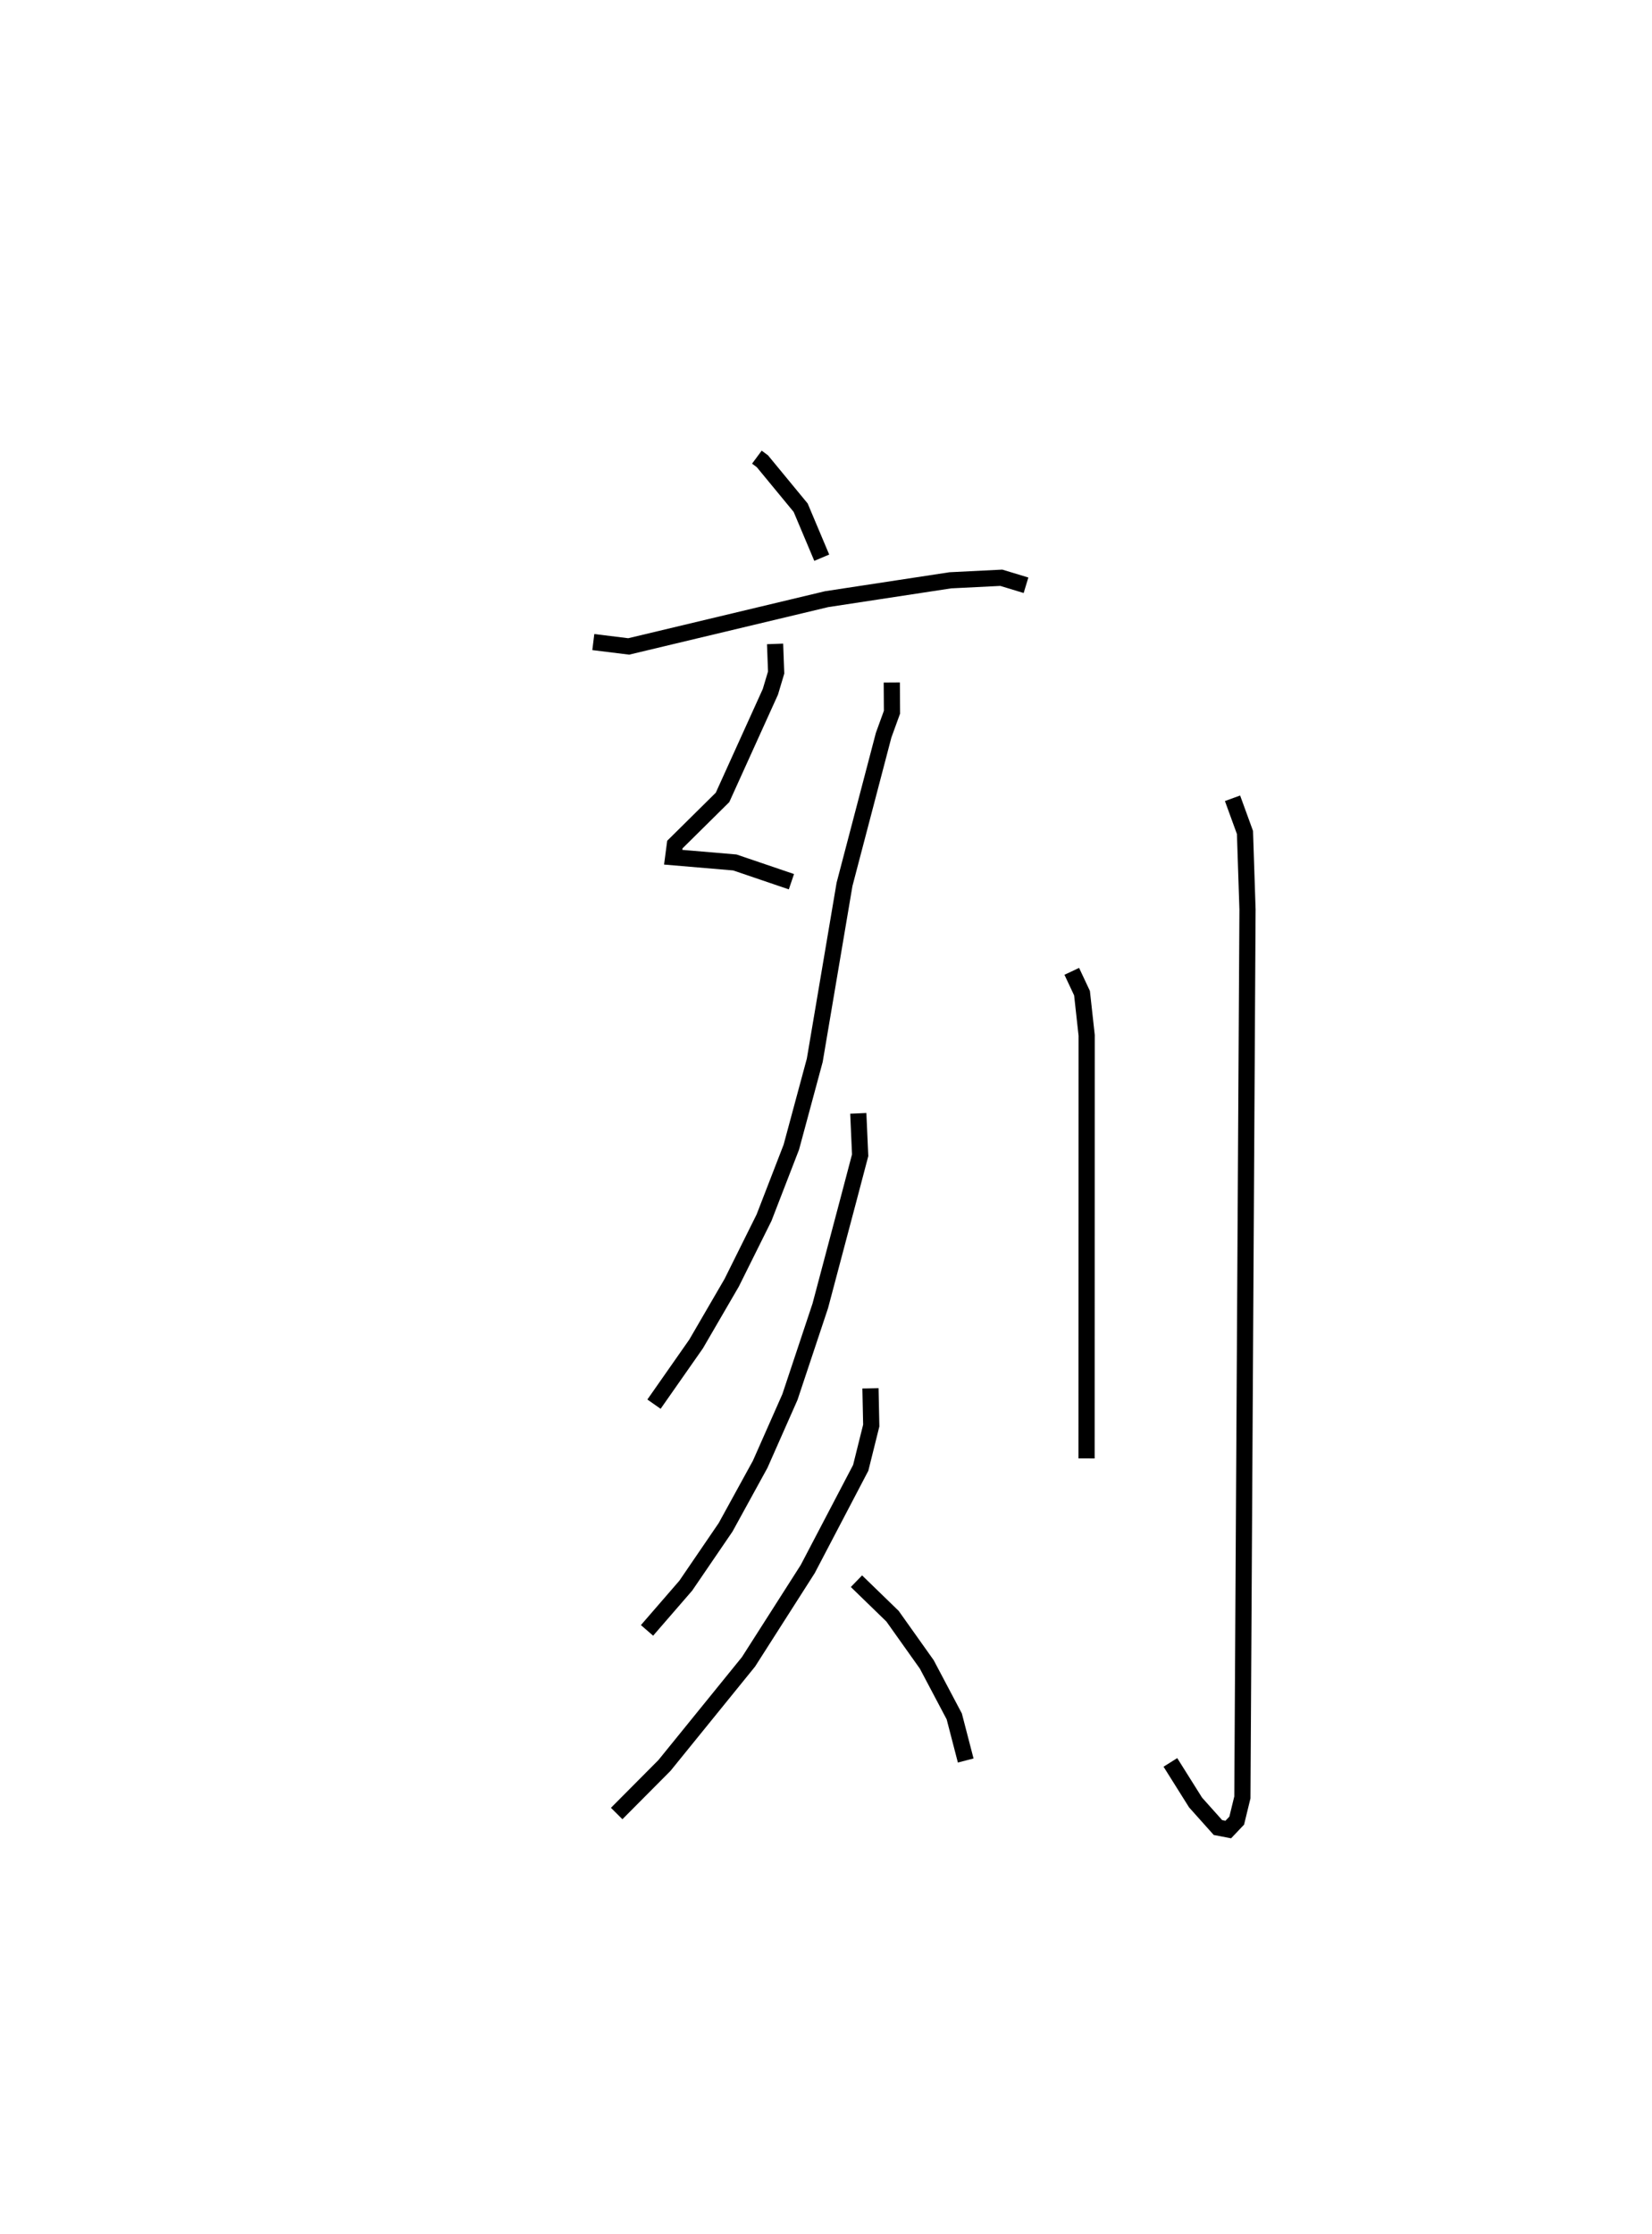 <?xml version="1.0" encoding="utf-8" ?>
<svg baseProfile="full" height="138.012" version="1.1" width="102.098" xmlns="http://www.w3.org/2000/svg" xmlns:ev="http://www.w3.org/2001/xml-events" xmlns:xlink="http://www.w3.org/1999/xlink"><defs /><rect fill="white" height="138.012" width="102.098" x="0" y="0" /><path d="M25,25 m0.0,0.0 m21.777,3.239 l0.341,0.253 2.366,2.87 l1.302,3.088 m-14.118,5.211 l2.188,0.27 12.231,-2.92 l7.645,-1.165 3.151,-0.157 l1.527,0.463 m-15.508,3.623 l0.066,1.767 -0.356,1.191 l-2.957,6.523 -2.947,2.913 l-0.103,0.782 3.81,0.324 l3.497,1.189 m6.203,-12.304 l0.012,1.832 -0.516,1.421 l-2.417,9.215 -1.839,10.866 l-1.448,5.365 -1.688,4.36 l-2,4.02 -2.198,3.779 l-2.602,3.718 m12.626,-17.964 l0.115,2.589 -0.736,2.792 l-1.727,6.508 -1.876,5.633 l-1.839,4.156 -2.137,3.892 l-2.462,3.606 -2.395,2.763 m13.81,-14.954 l0.048,2.301 -0.651,2.613 l-3.274,6.25 -3.661,5.731 l-5.194,6.402 -2.953,2.969 m14.819,-14.351 l2.23,2.163 2.116,2.978 l1.699,3.212 0.707,2.723 m6.555,-48.748 l0.633,1.348 0.287,2.605 l-0.006,26.134 m9.021,-40.777 l0.769,2.112 0.157,4.761 l-0.317,54.843 -0.35,1.436 l-0.522,0.549 -0.638,-0.123 l-1.383,-1.546 -1.556,-2.477 " fill="none" stroke="black" stroke-width="1" /></svg>
